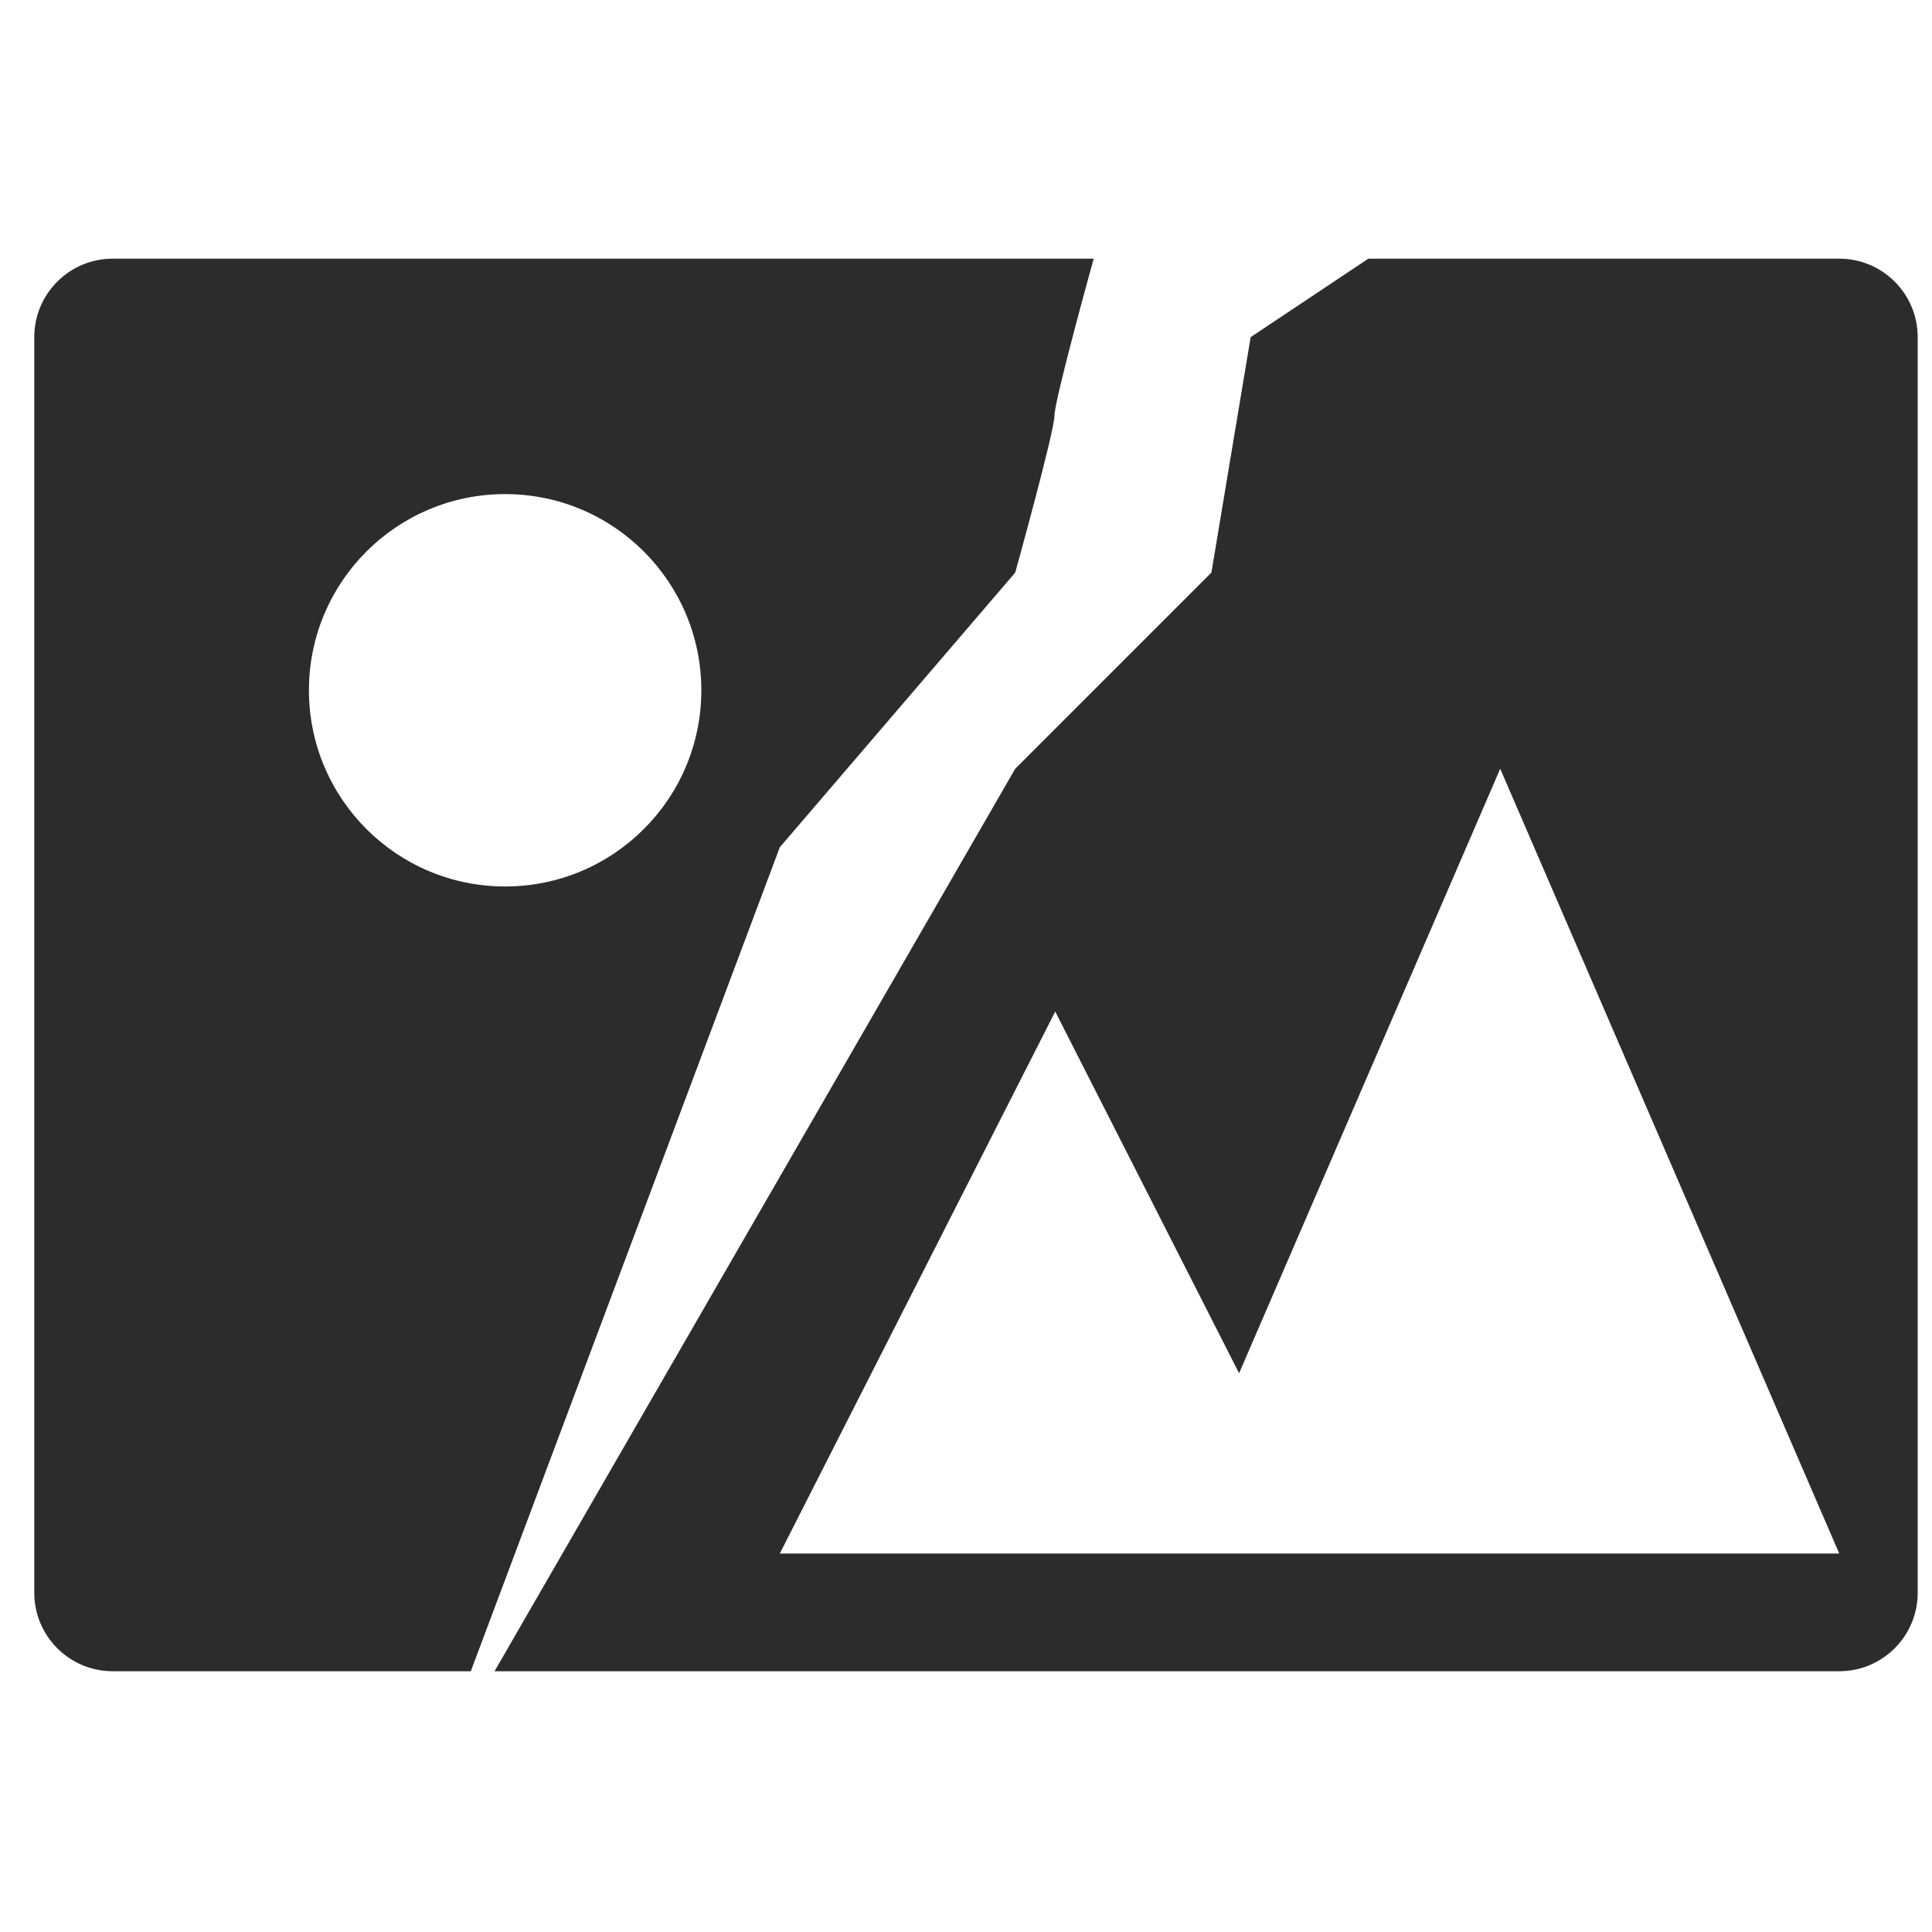 <?xml version="1.0" standalone="no"?><!DOCTYPE svg PUBLIC "-//W3C//DTD SVG 1.1//EN" "http://www.w3.org/Graphics/SVG/1.1/DTD/svg11.dtd"><svg t="1511634563351" class="icon" style="" viewBox="0 0 1024 1024" version="1.1" xmlns="http://www.w3.org/2000/svg" p-id="11227" xmlns:xlink="http://www.w3.org/1999/xlink" width="200" height="200"><defs><style type="text/css"></style></defs><path d="M974.834 885.791L262.12 885.791l275.968-478.334 103.984-103.984 20.801-124.781 62.389-41.595 249.569 0c22.968 0 41.588 18.623 41.588 41.595l0 665.504C1016.419 867.164 997.799 885.791 974.834 885.791zM795.146 407.456l-138.407 320.382-97.447-191.7-145.981 287.259 202.138 0 89.849 0 269.534 0L795.146 407.456zM538.092 303.473c0 0-24.695 28.822-52.115 60.809-34.219 39.909-72.663 84.77-72.663 84.77L249.532 885.791 59.761 885.791c-22.968 0-41.595-18.627-41.595-41.595L18.166 178.691c0-22.972 18.627-41.595 41.595-41.595l519.922 0c0 0-20.794 74.861-20.794 83.186C558.889 228.611 538.092 303.473 538.092 303.473zM267.728 261.878c-57.436 0-103.984 46.551-103.984 103.987 0 57.436 46.548 103.98 103.984 103.98 57.436 0 103.991-46.548 103.991-103.98C371.715 308.429 325.164 261.878 267.728 261.878z" p-id="11228" fill="#2c2c2c"></path></svg>